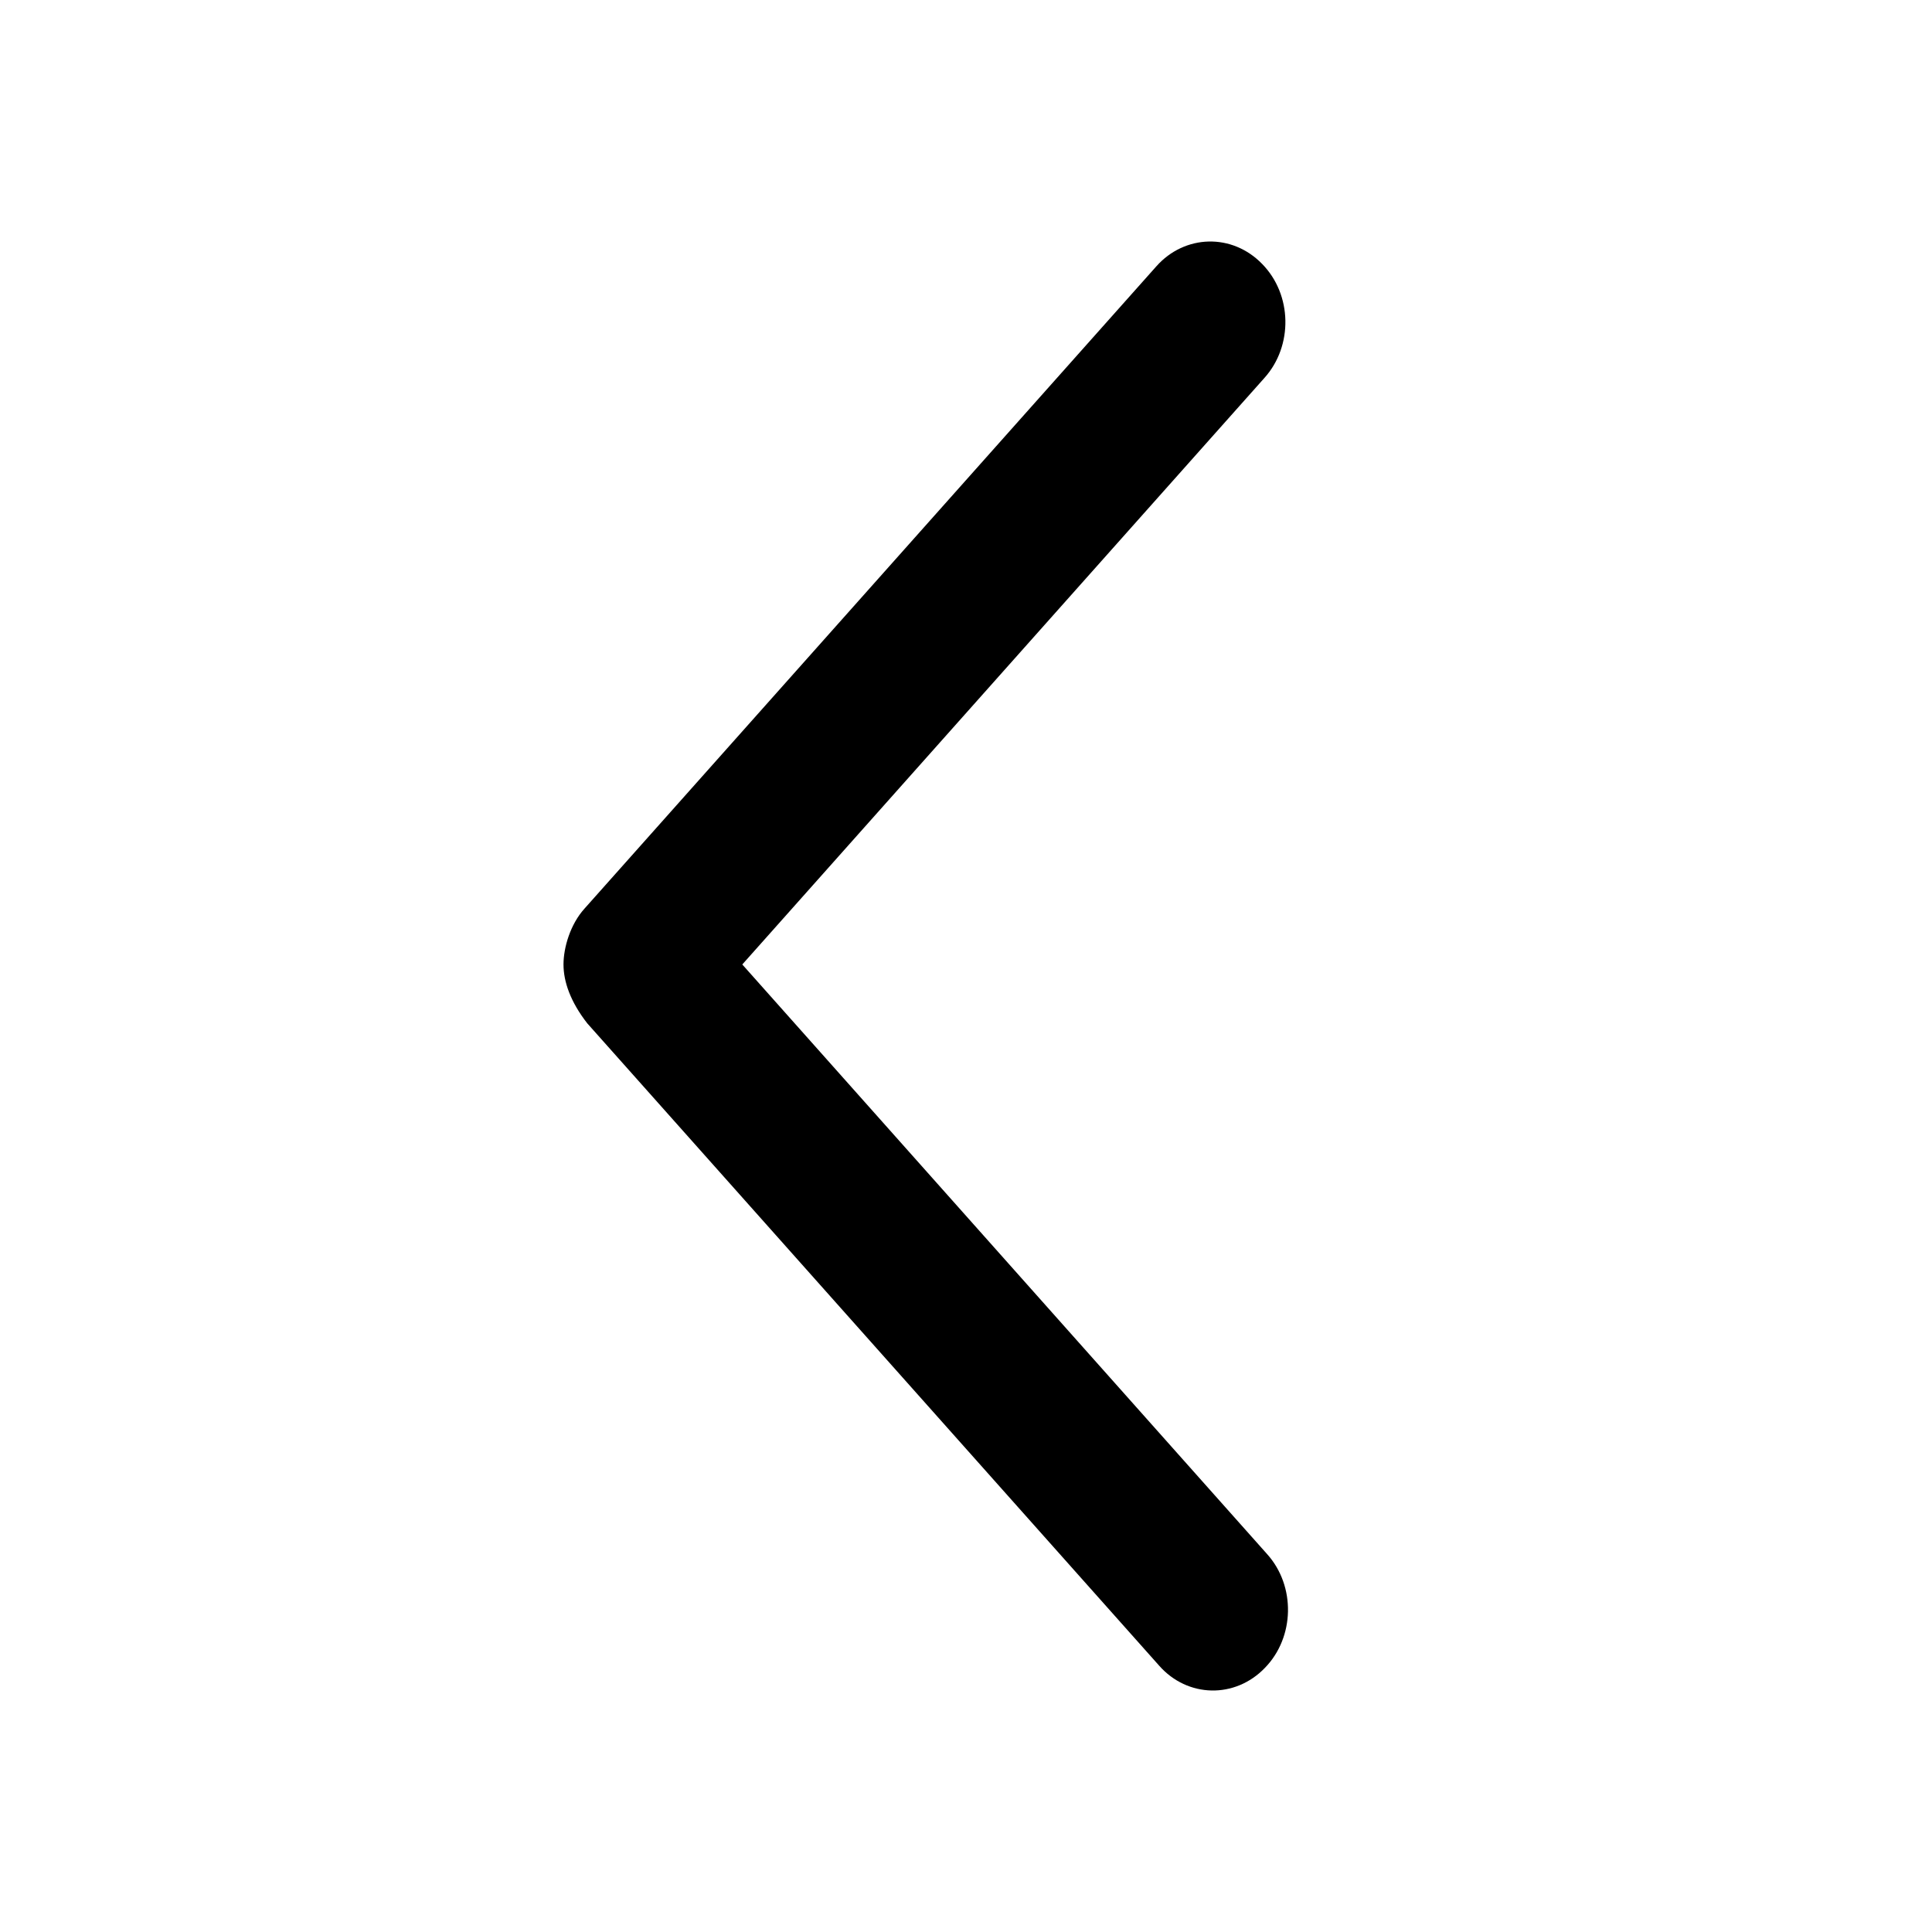 <svg width="24" height="24" viewBox="0 0 24 24" fill="none" xmlns="http://www.w3.org/2000/svg">
<path d="M14.399 20.691L7.295 12.712C7.086 12.444 7 12.194 7 11.981C7 11.768 7.086 11.481 7.26 11.288L14.364 3.309C14.719 2.909 15.308 2.896 15.679 3.279C16.053 3.66 16.065 4.297 15.707 4.695L9.221 11.981L15.74 19.305C16.097 19.701 16.085 20.339 15.712 20.72C15.342 21.104 14.752 21.092 14.399 20.691Z" fill="black"/>
</svg>
